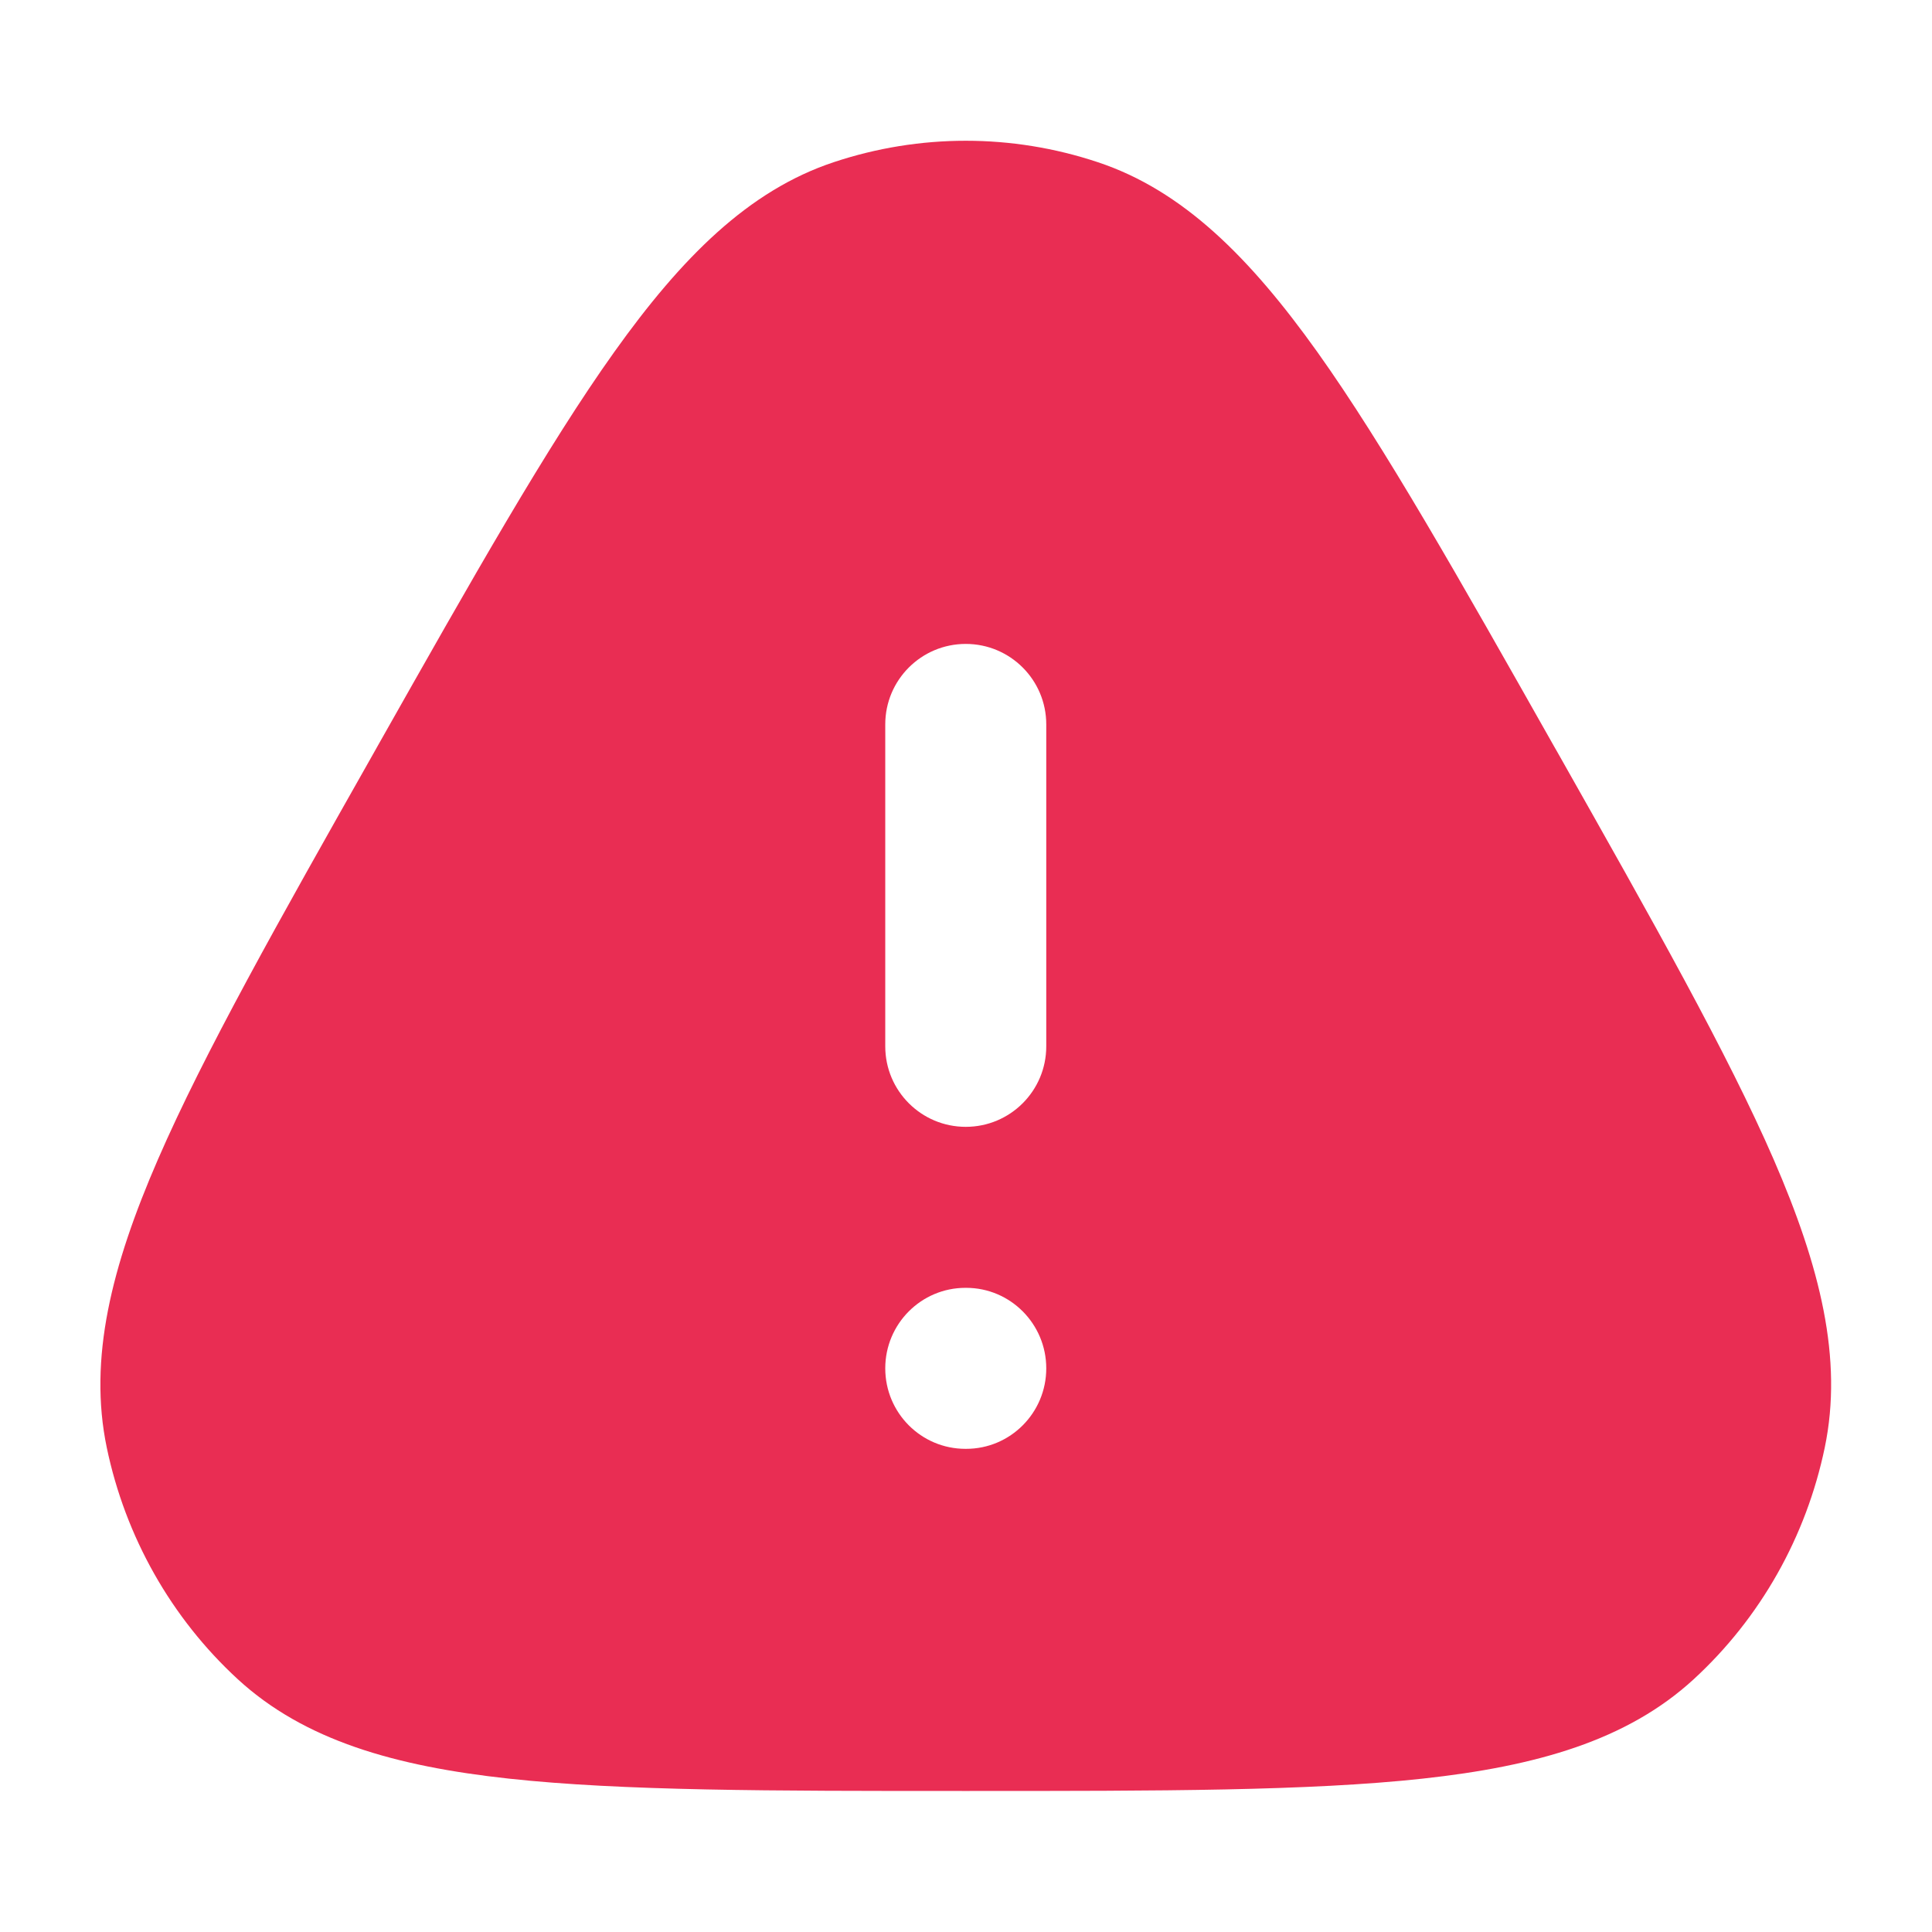<svg width="24" height="24" viewBox="0 0 24 24" fill="none" xmlns="http://www.w3.org/2000/svg">
<path fill-rule="evenodd" clip-rule="evenodd" d="M10.359 2.014C11.424 1.66 12.571 1.66 13.635 2.014C14.695 2.365 15.527 3.2 16.364 4.372C17.197 5.541 18.118 7.171 19.305 9.271L19.352 9.353C20.539 11.454 21.46 13.084 22.034 14.405C22.61 15.733 22.897 16.879 22.668 17.981C22.437 19.09 21.869 20.098 21.04 20.86C20.213 21.62 19.088 21.941 17.671 22.095C16.262 22.248 14.418 22.248 12.046 22.248H11.948C9.576 22.248 7.733 22.248 6.323 22.095C4.906 21.941 3.781 21.62 2.954 20.86C2.126 20.098 1.557 19.09 1.326 17.981C1.097 16.879 1.384 15.733 1.961 14.405C2.535 13.084 3.455 11.454 4.643 9.353L4.689 9.271C5.876 7.171 6.797 5.541 7.631 4.372C8.467 3.2 9.299 2.365 10.359 2.014ZM10.997 16.998C10.997 16.446 11.443 15.998 11.993 15.998H12.002C12.551 15.998 12.997 16.446 12.997 16.998C12.997 17.551 12.551 17.998 12.002 17.998H11.993C11.443 17.998 10.997 17.551 10.997 16.998ZM10.997 12.998C10.997 13.551 11.445 13.998 11.997 13.998C12.549 13.998 12.997 13.551 12.997 12.998V8.999C12.997 8.446 12.549 7.999 11.997 7.999C11.445 7.999 10.997 8.446 10.997 8.999V12.998Z" fill="#E92D53"/>
</svg>

